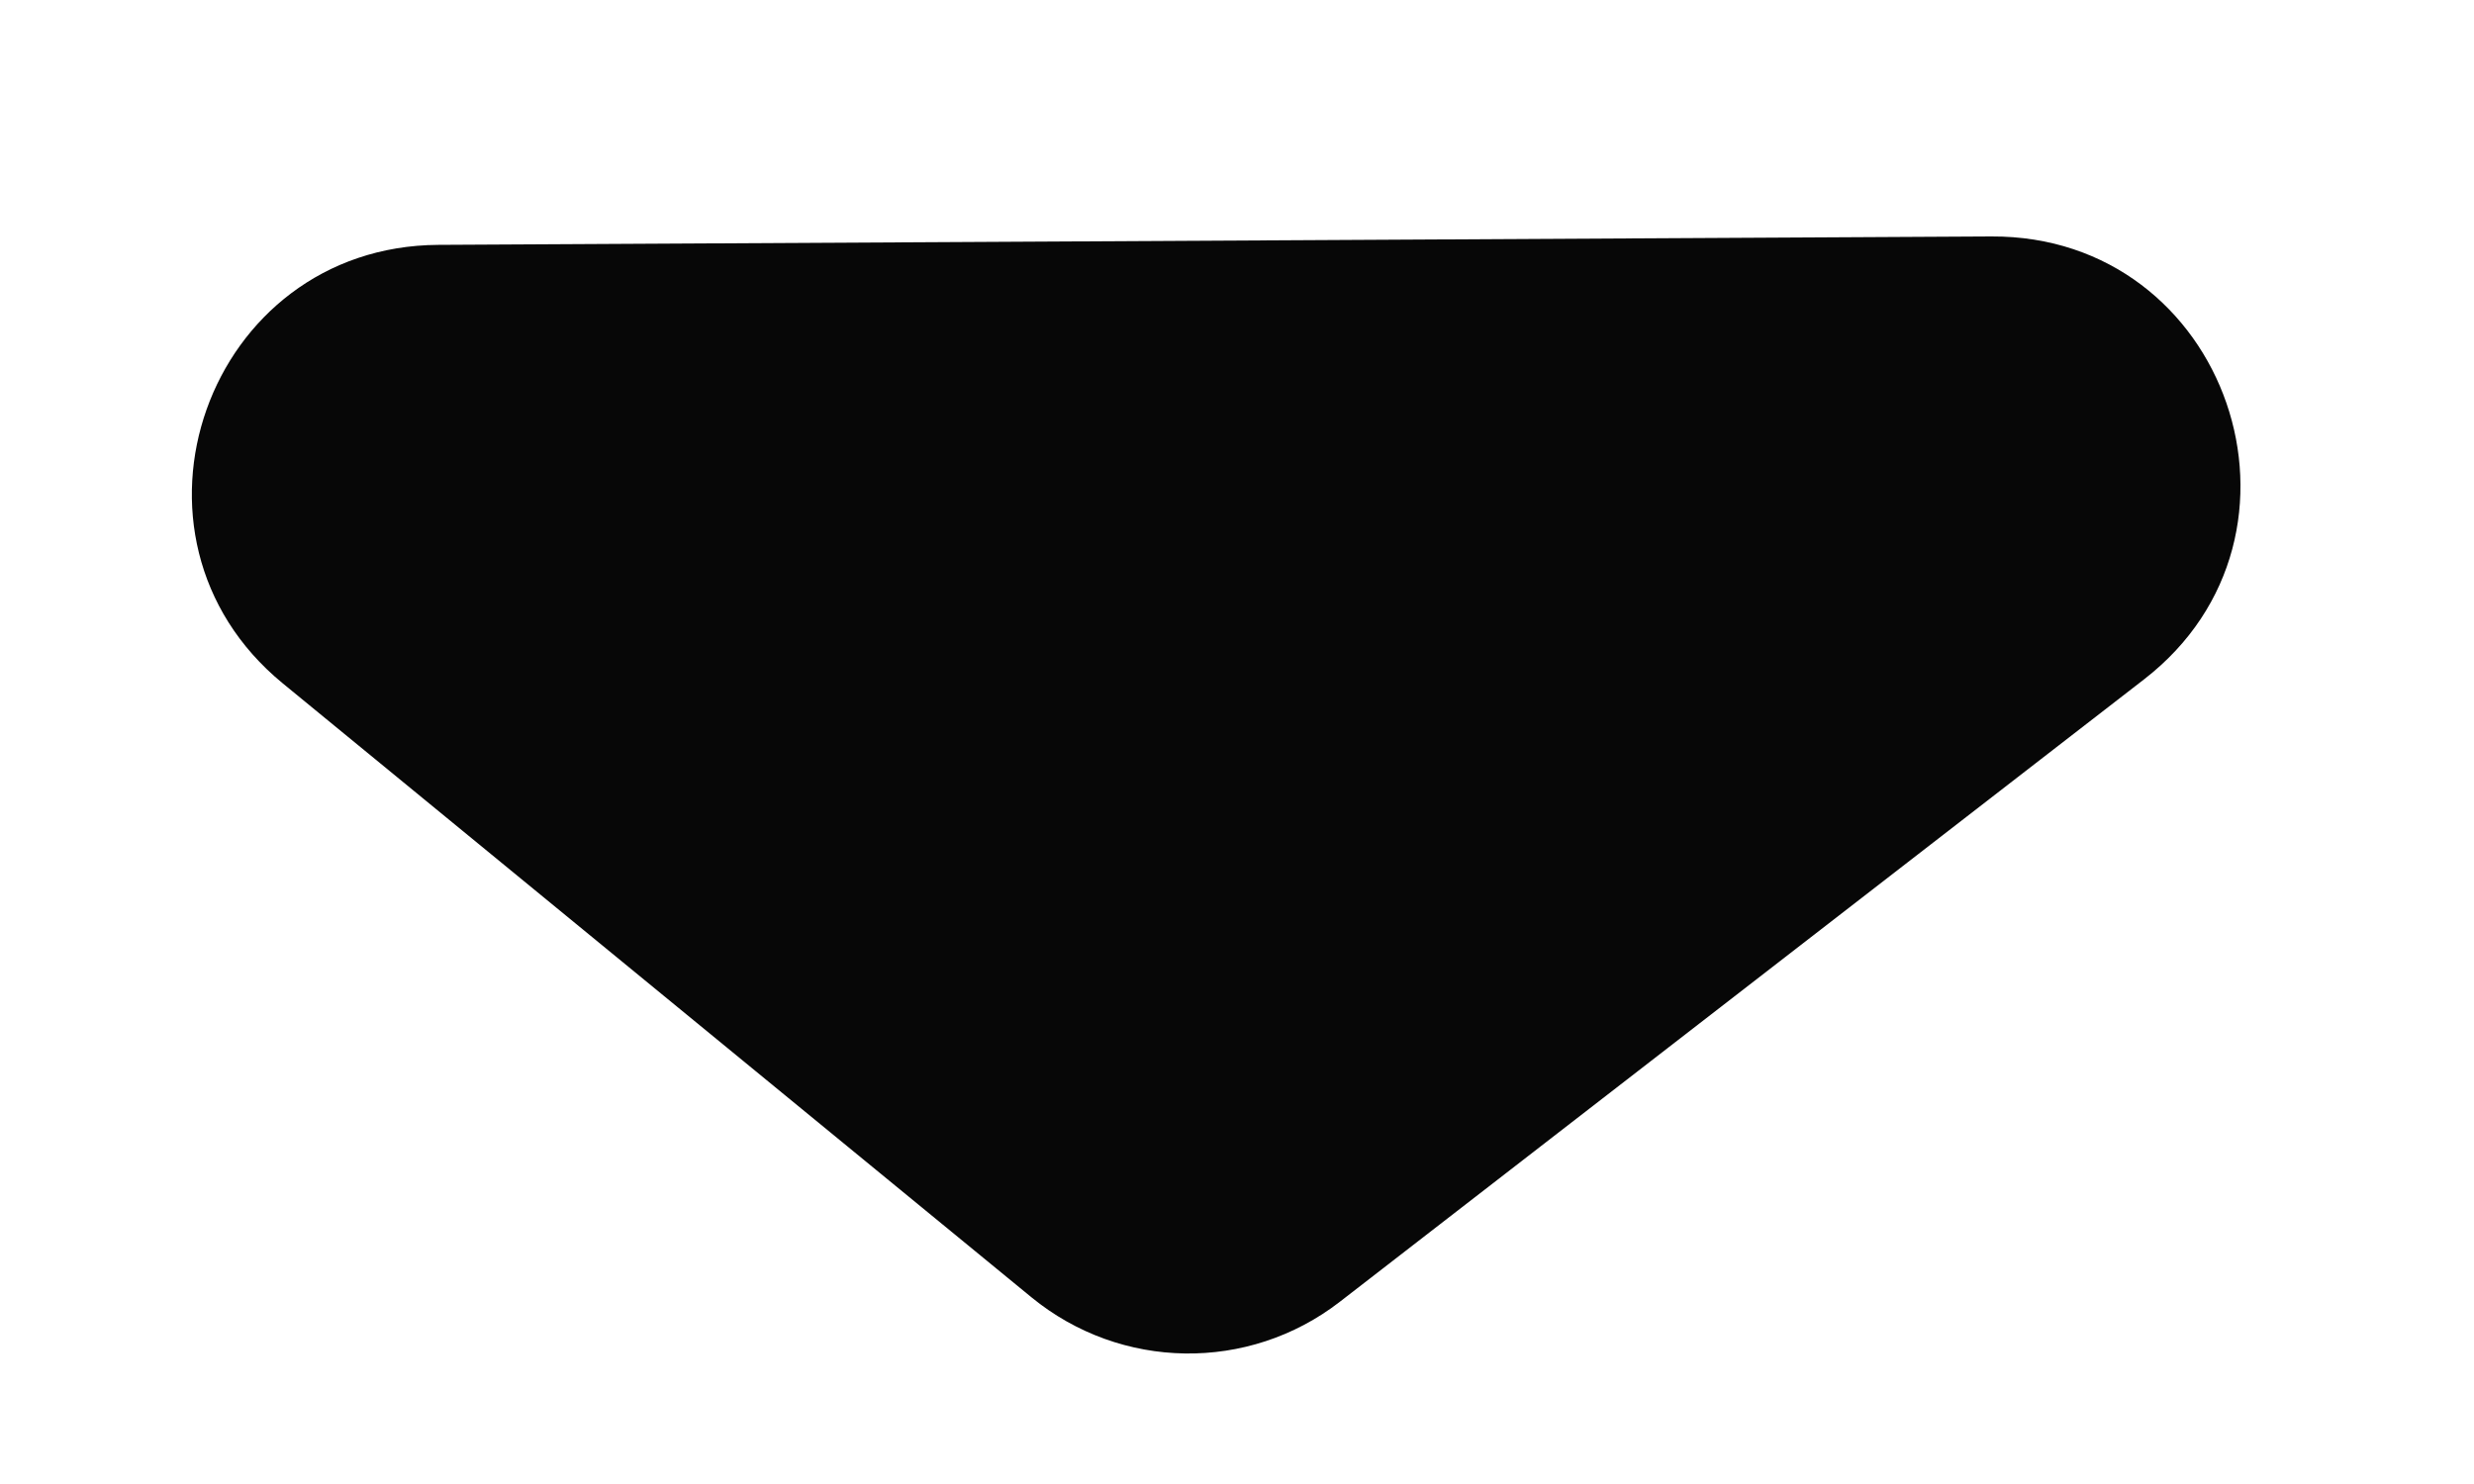 <svg width="10" height="6" viewBox="0 0 10 6" fill="none" xmlns="http://www.w3.org/2000/svg">
<path d="M5.416 5.263C5.047 5.549 4.53 5.541 4.169 5.245L1.143 2.763C0.419 2.169 0.836 0.995 1.772 0.99L8.049 0.956C9.005 0.951 9.422 2.162 8.666 2.747L5.416 5.263Z" fill="#070707"/>
</svg>
